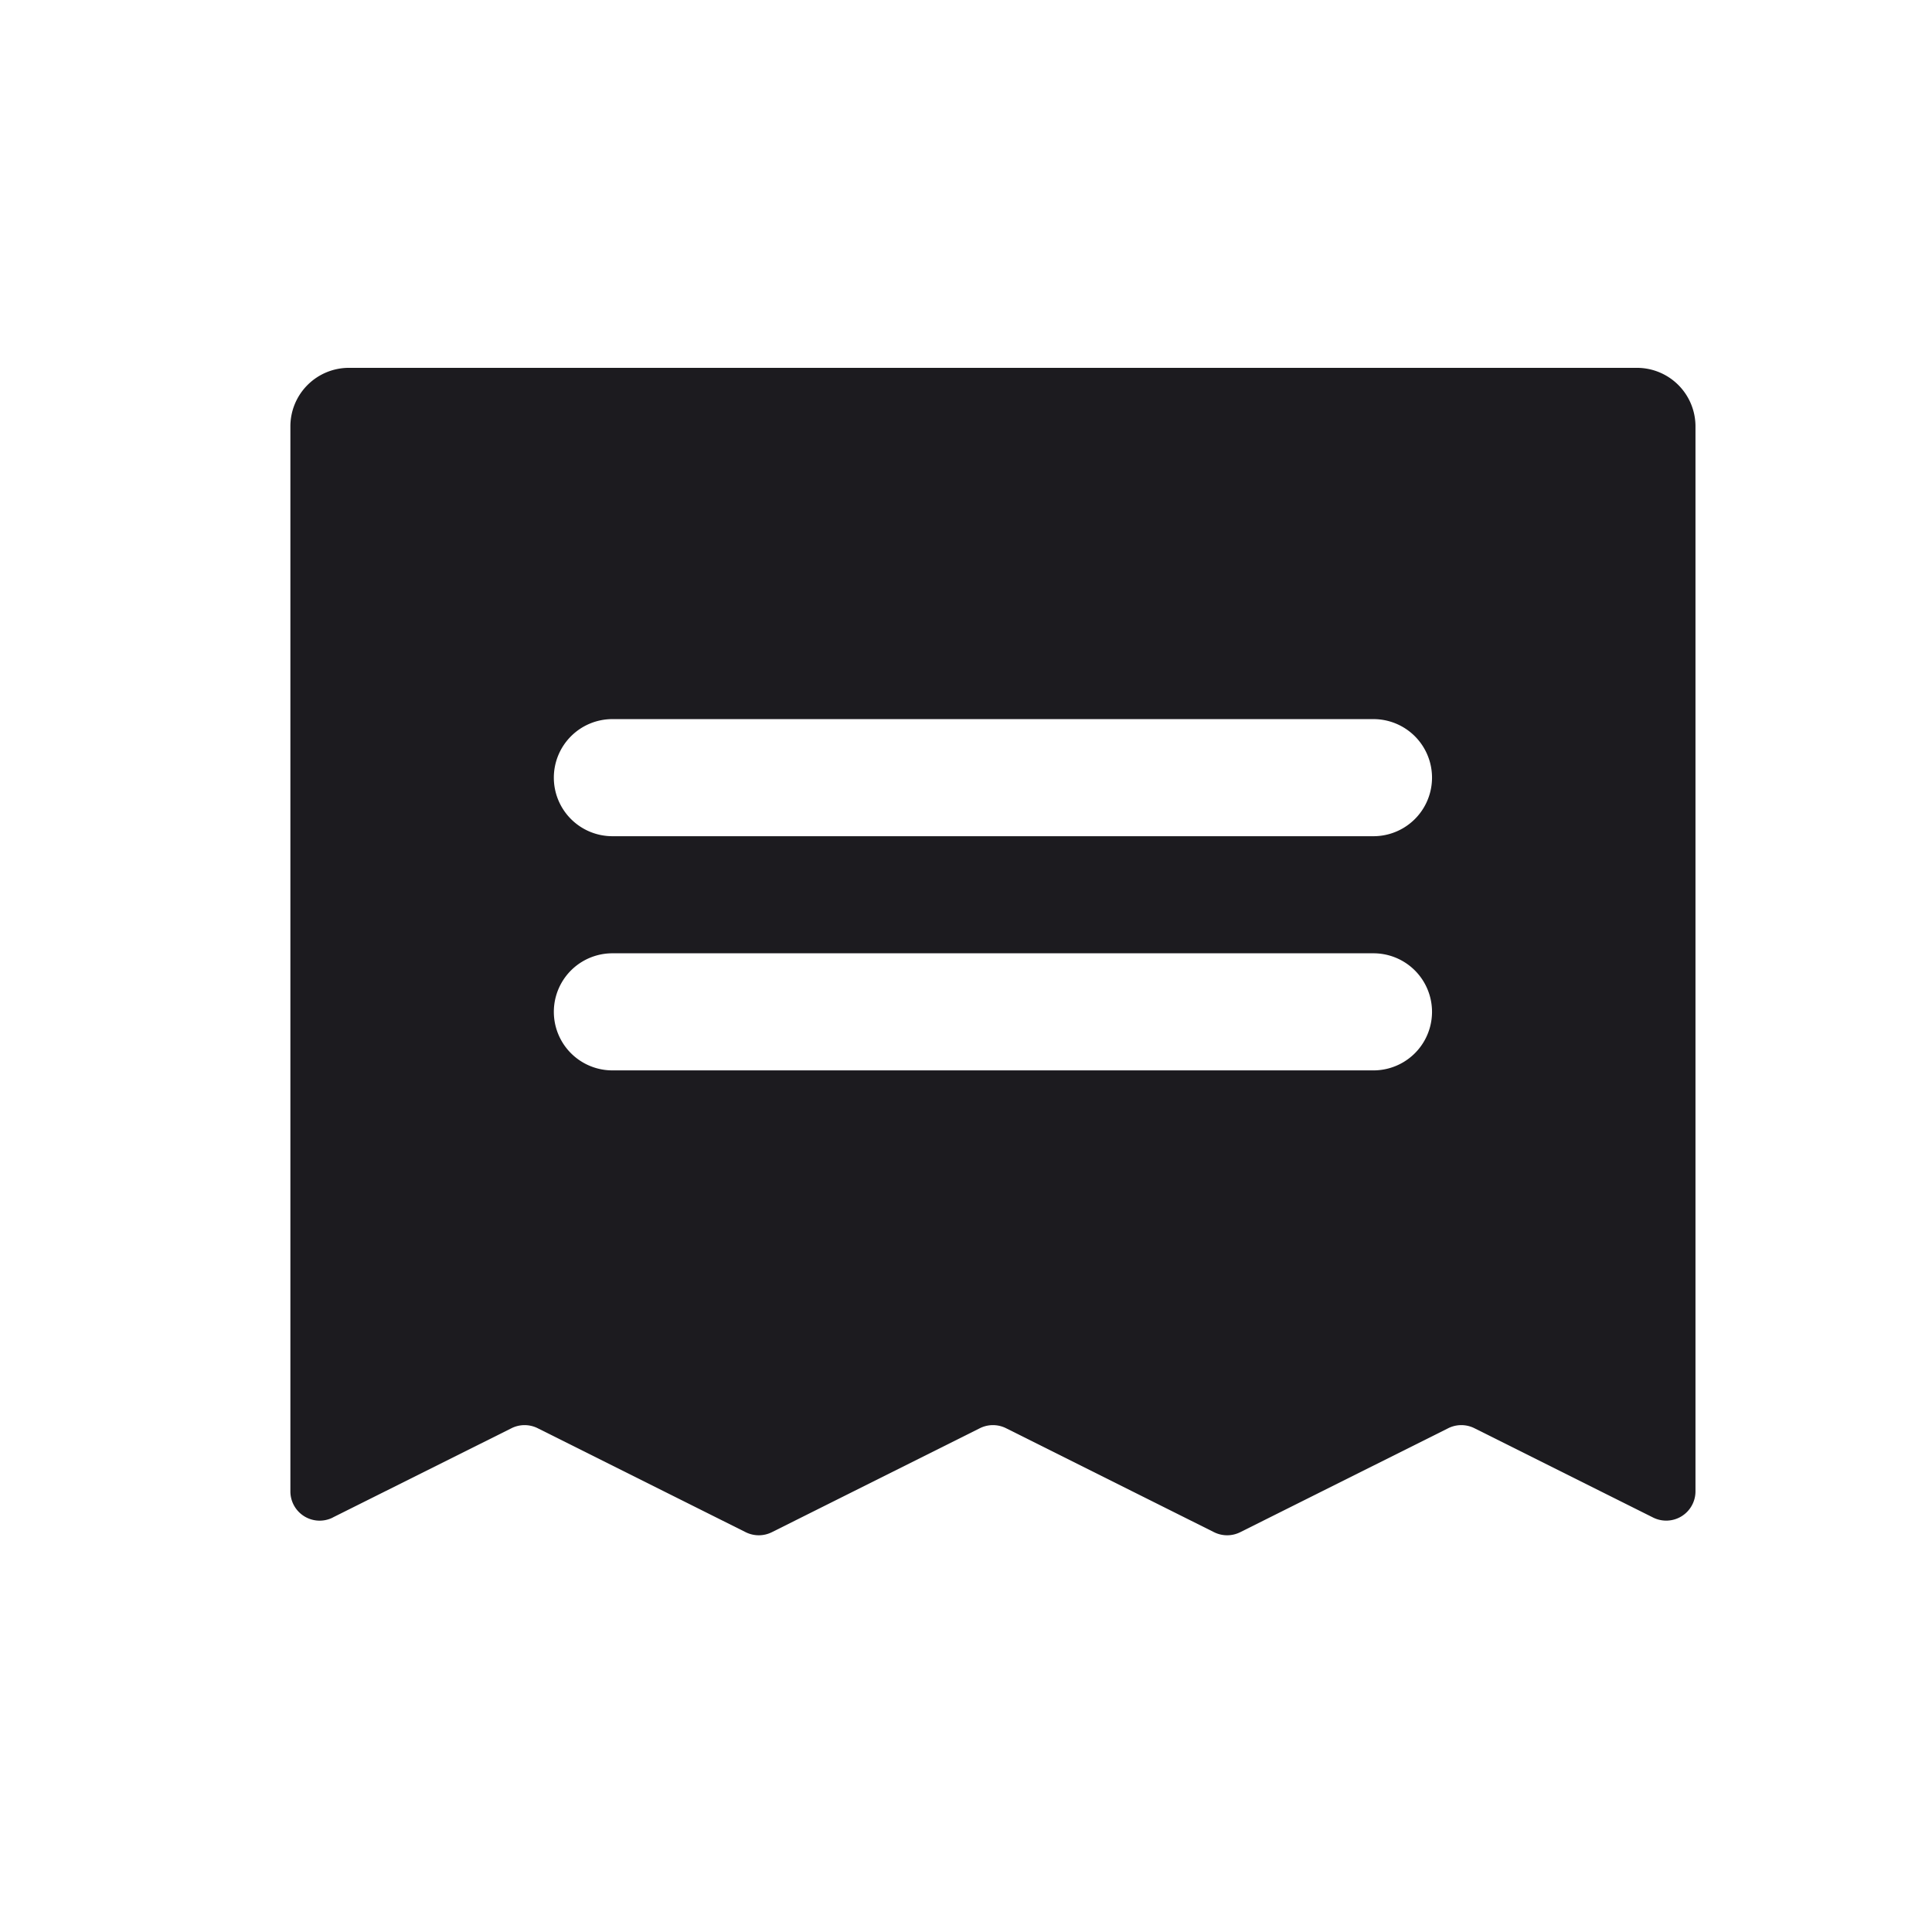 <svg width="33" height="33" fill="none" xmlns="http://www.w3.org/2000/svg"><path fill-rule="evenodd" clip-rule="evenodd" d="M5.684 25.921a.5.5 0 0 1-.724-.447V7.283a1 1 0 0 1 1-1h22a1 1 0 0 1 1 1v18.19a.5.5 0 0 1-.723.448l-3.053-1.526a.5.5 0 0 0-.447 0l-3.553 1.776a.5.5 0 0 1-.447 0l-3.553-1.776a.5.5 0 0 0-.447 0l-3.553 1.776a.5.5 0 0 1-.447 0l-3.553-1.776a.5.5 0 0 0-.447 0L5.684 25.92ZM9.46 13.283a1 1 0 0 1 1-1h13a1 1 0 1 1 0 2h-13a1 1 0 0 1-1-1Zm1 3a1 1 0 1 0 0 2h13a1 1 0 0 0 0-2h-13Z" fill="#1C1B1F"/></svg>